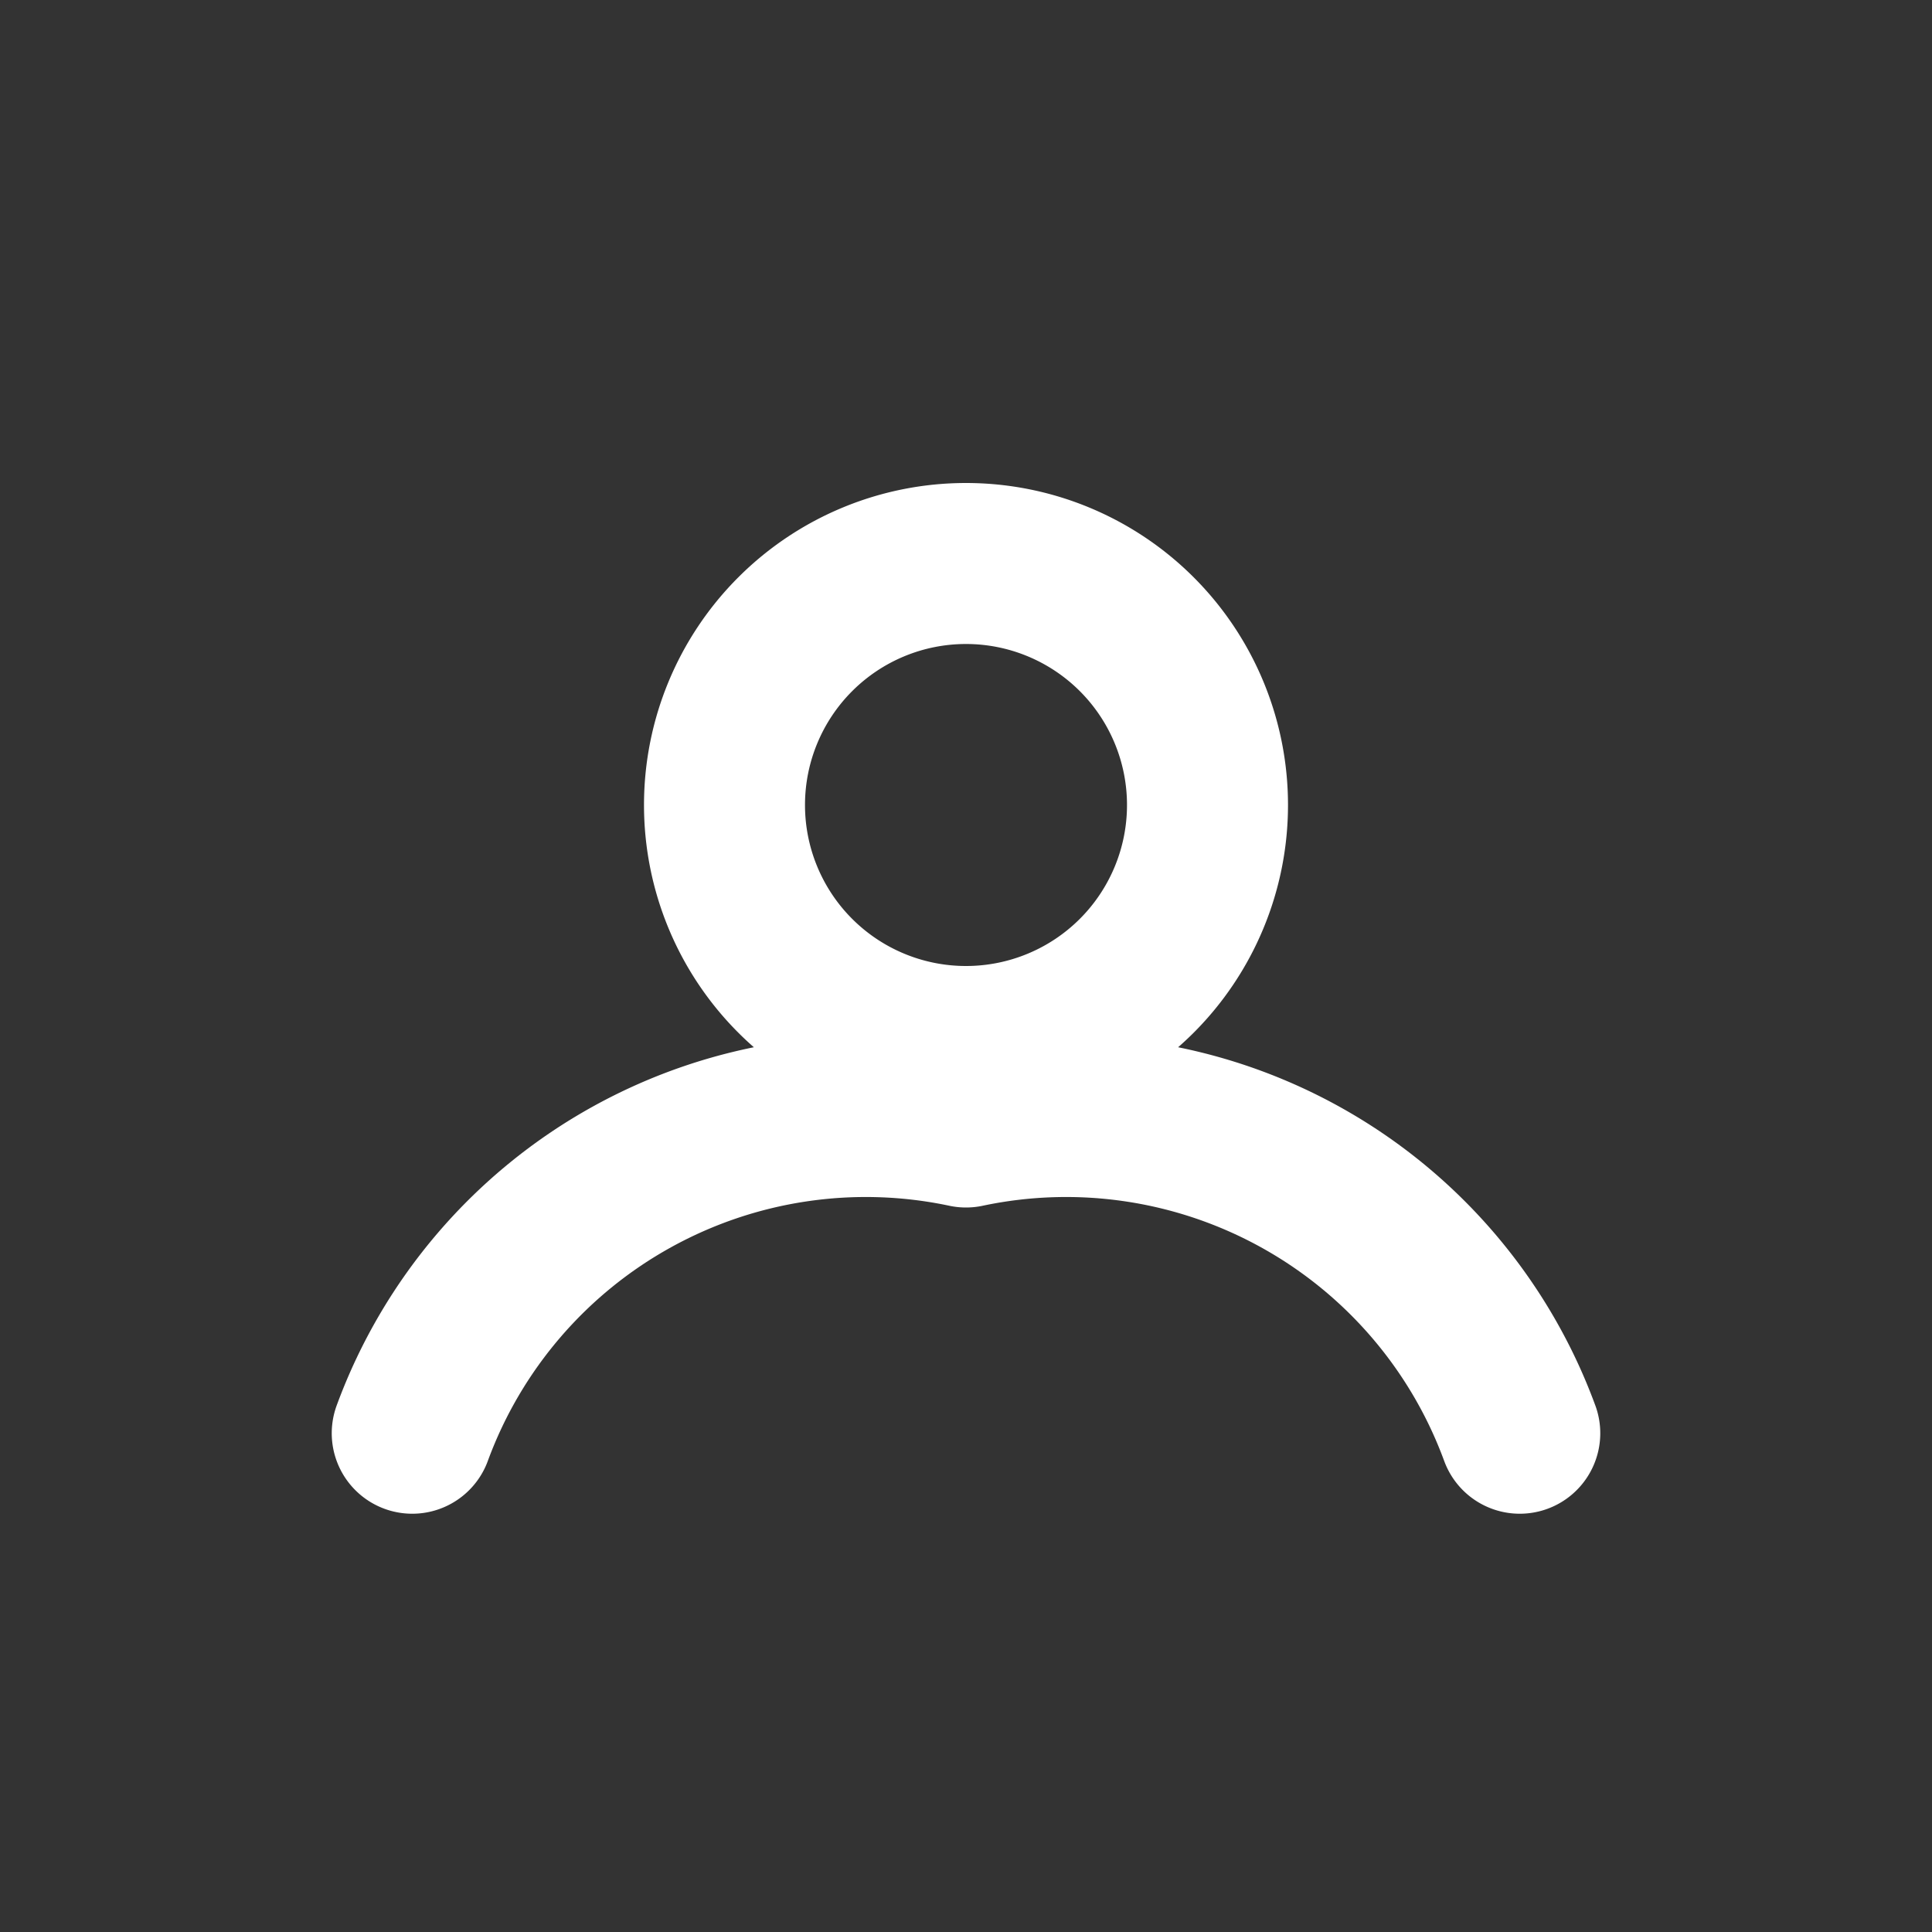<svg xmlns="http://www.w3.org/2000/svg" class="w-5 h-5" fill="none" stroke="#fff" stroke-width="2"
    viewBox="0 0 24 24">
    <rect x="0" y="0" width="24" height="24" fill="#333333" stroke="none"/>
    <path stroke-linecap="round" stroke-linejoin="round"
      d="M5.121 17.804A6.003 6.003 0 0112 14a6.003 6.003 0 016.879 3.804M15 10a3 3 0 11-6 0 3 3 0 016 0z" />
  </svg>
